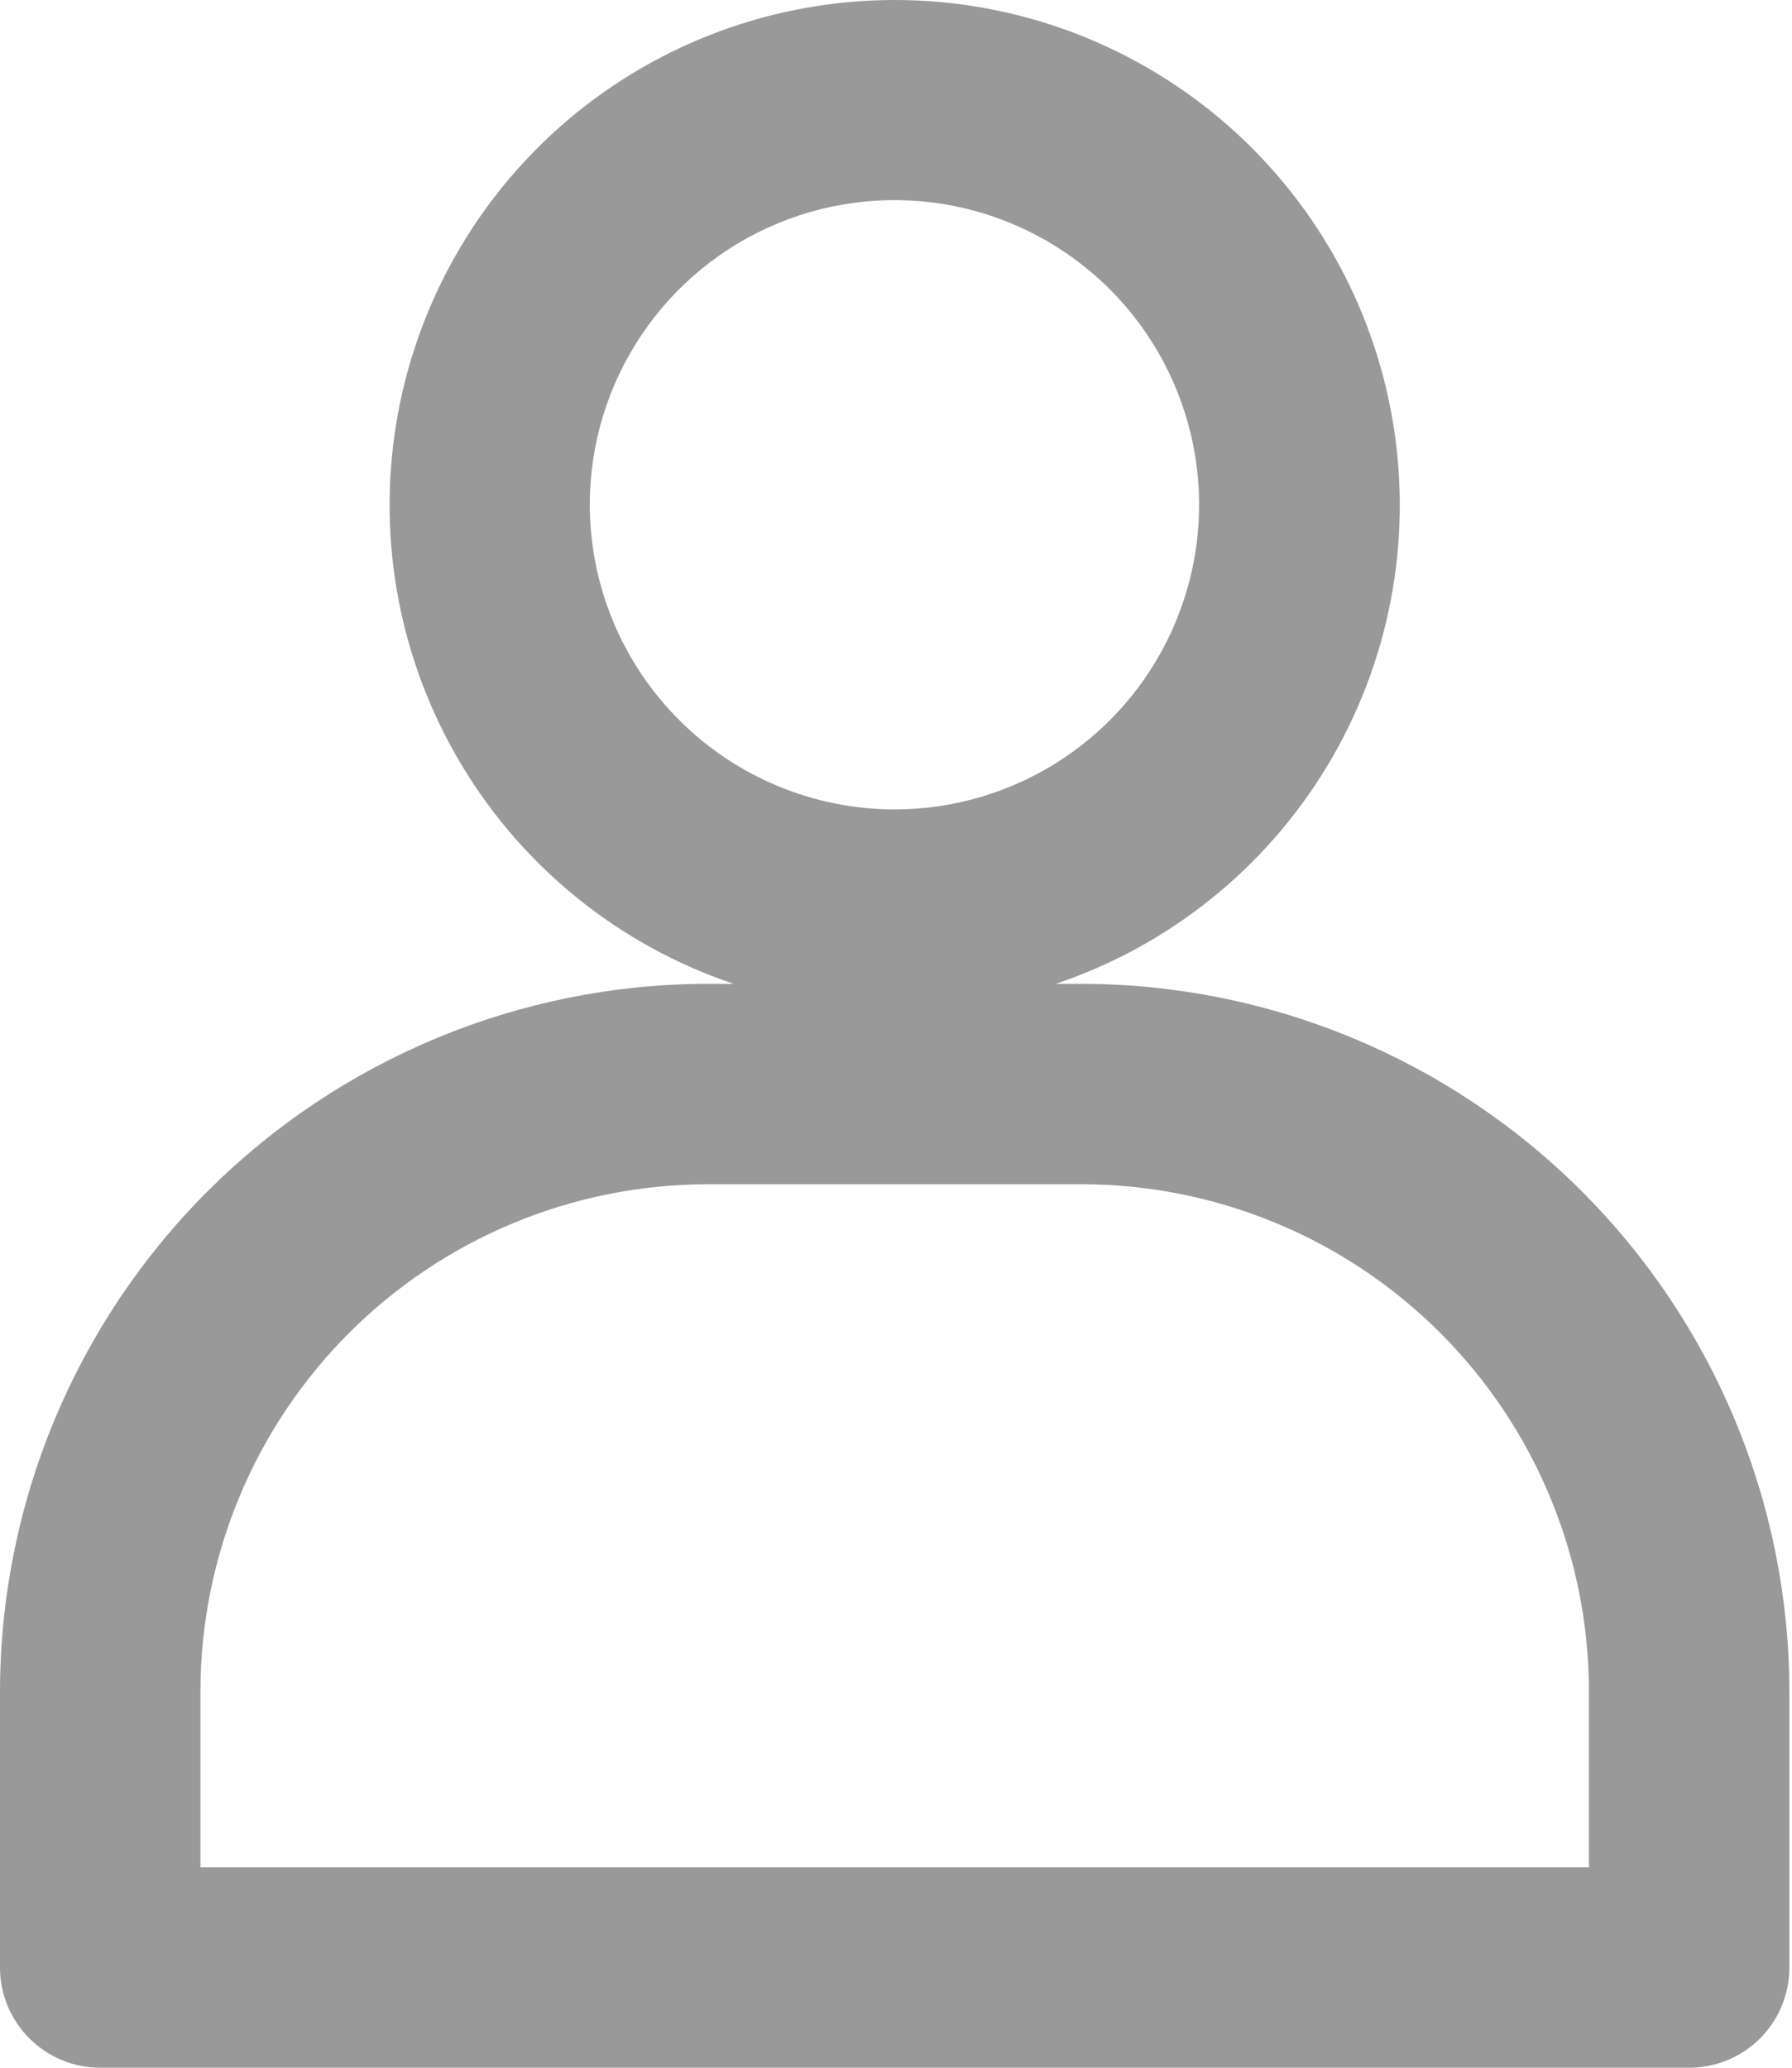 <svg width="26" height="30" viewBox="0 0 26 30" fill="none" xmlns="http://www.w3.org/2000/svg">
<path d="M0 24.525V28.546C0 28.932 0.153 29.301 0.426 29.574C0.699 29.847 1.068 30 1.454 30H24.508C24.894 30 25.264 29.847 25.537 29.574C25.809 29.301 25.962 28.932 25.962 28.546V24.525C25.955 21.804 24.868 19.197 22.941 17.275C21.014 15.353 18.404 14.274 15.682 14.274H15.319C16.966 13.72 18.363 12.598 19.26 11.108C20.156 9.619 20.494 7.86 20.213 6.144C19.933 4.429 19.051 2.869 17.726 1.743C16.401 0.618 14.72 0 12.981 0C11.243 0 9.561 0.618 8.236 1.743C6.912 2.869 6.03 4.429 5.749 6.144C5.468 7.86 5.806 9.619 6.703 11.108C7.599 12.598 8.996 13.72 10.644 14.274H10.266C7.547 14.278 4.94 15.359 3.016 17.28C1.092 19.201 0.008 21.806 0 24.525ZM8.557 7.324C8.557 6.45 8.816 5.595 9.302 4.868C9.788 4.141 10.478 3.574 11.286 3.24C12.094 2.905 12.982 2.818 13.84 2.988C14.697 3.159 15.485 3.58 16.103 4.198C16.721 4.816 17.142 5.604 17.313 6.461C17.484 7.319 17.396 8.208 17.061 9.015C16.727 9.823 16.16 10.514 15.433 10.999C14.707 11.485 13.852 11.744 12.978 11.744C11.806 11.742 10.683 11.276 9.854 10.447C9.025 9.619 8.559 8.496 8.557 7.324ZM23.054 24.525V27.092H2.908V24.525C2.914 22.577 3.691 20.711 5.07 19.334C6.449 17.958 8.317 17.184 10.266 17.182H15.682C17.633 17.18 19.505 17.953 20.887 19.329C22.269 20.706 23.049 22.575 23.054 24.525Z" fill="#999999"/>
</svg>
